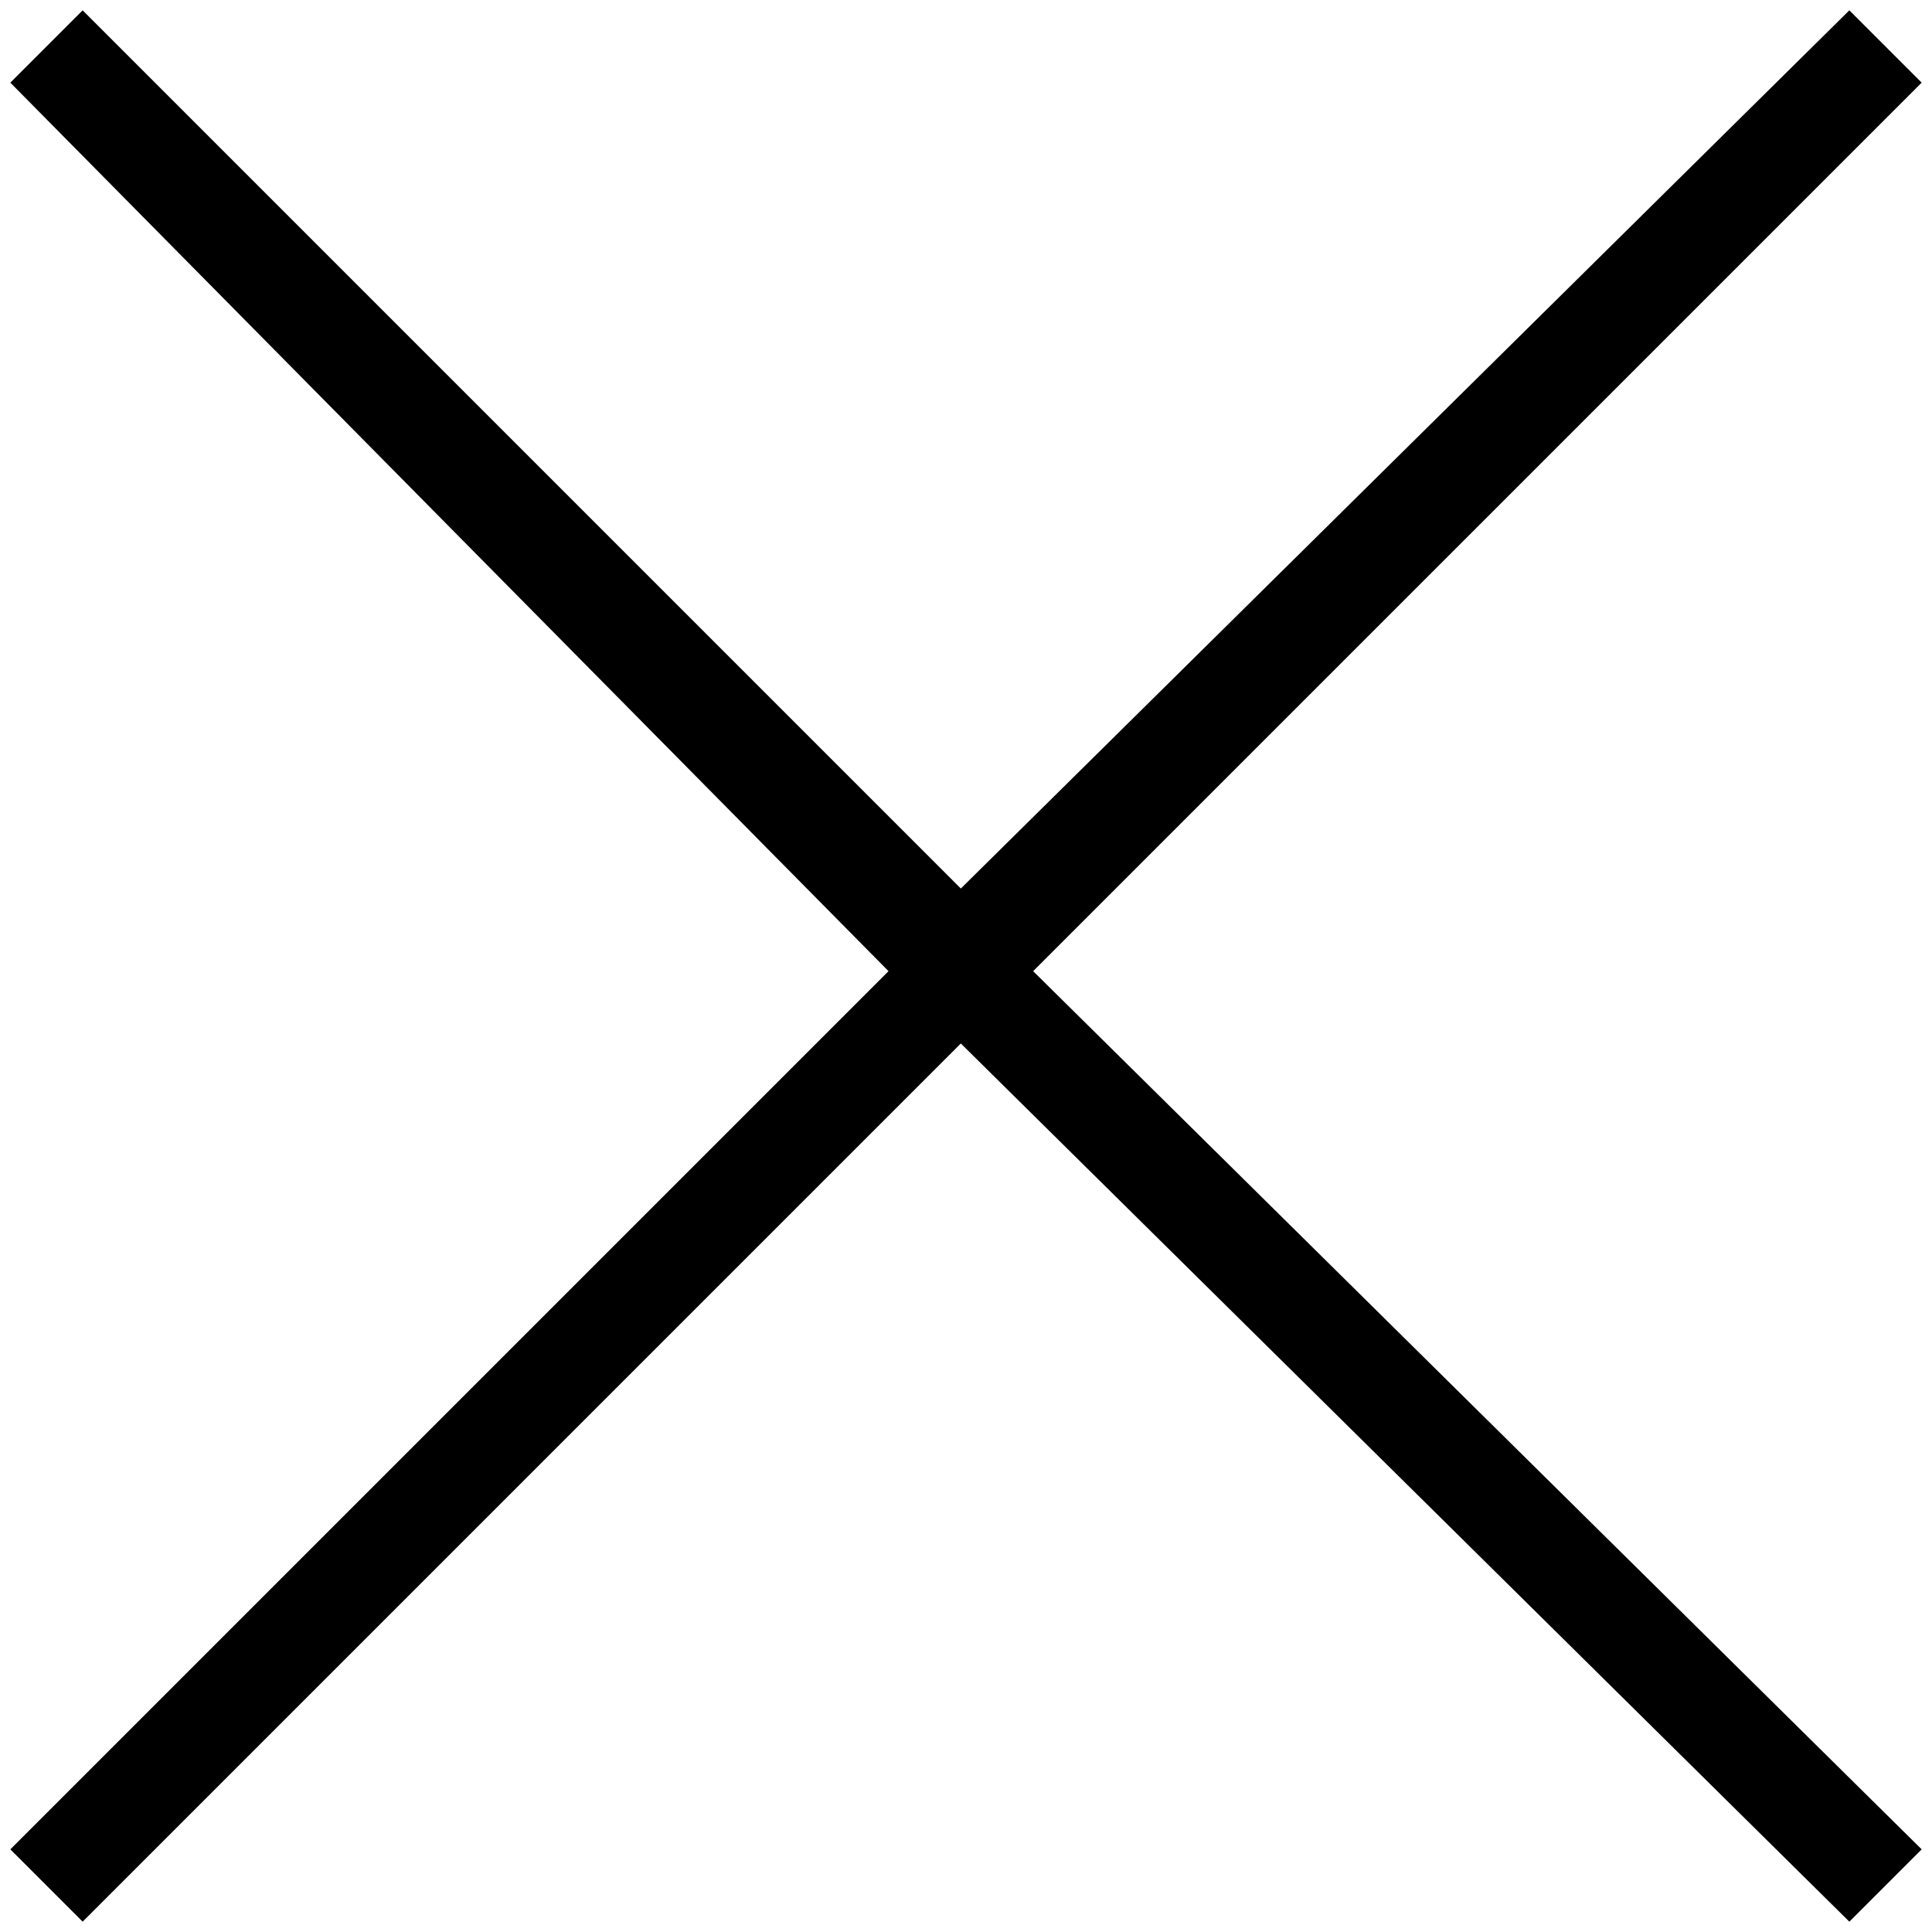<?xml version="1.0" encoding="utf-8"?>
<!-- Generator: Adobe Illustrator 24.0.3, SVG Export Plug-In . SVG Version: 6.00 Build 0)  -->
<svg version="1.1" id="Layer_1" xmlns="http://www.w3.org/2000/svg" xmlns:xlink="http://www.w3.org/1999/xlink" x="0px" y="0px"
	 viewBox="0 0 18.7 18.7" width="22" height="22" style="enable-background:new 0 0 18.7 18.7;" xml:space="preserve">
<title>X Close</title>
<desc>Created with Sketch.</desc>
<polygon points="18.6,0.8 17.9,0.1 9.3,8.6 0.8,0.1 0.1,0.8 8.6,9.4 0.1,17.9 0.8,18.6 9.3,10.1 17.9,18.6 18.6,17.9 10,9.4 "/>
</svg>
